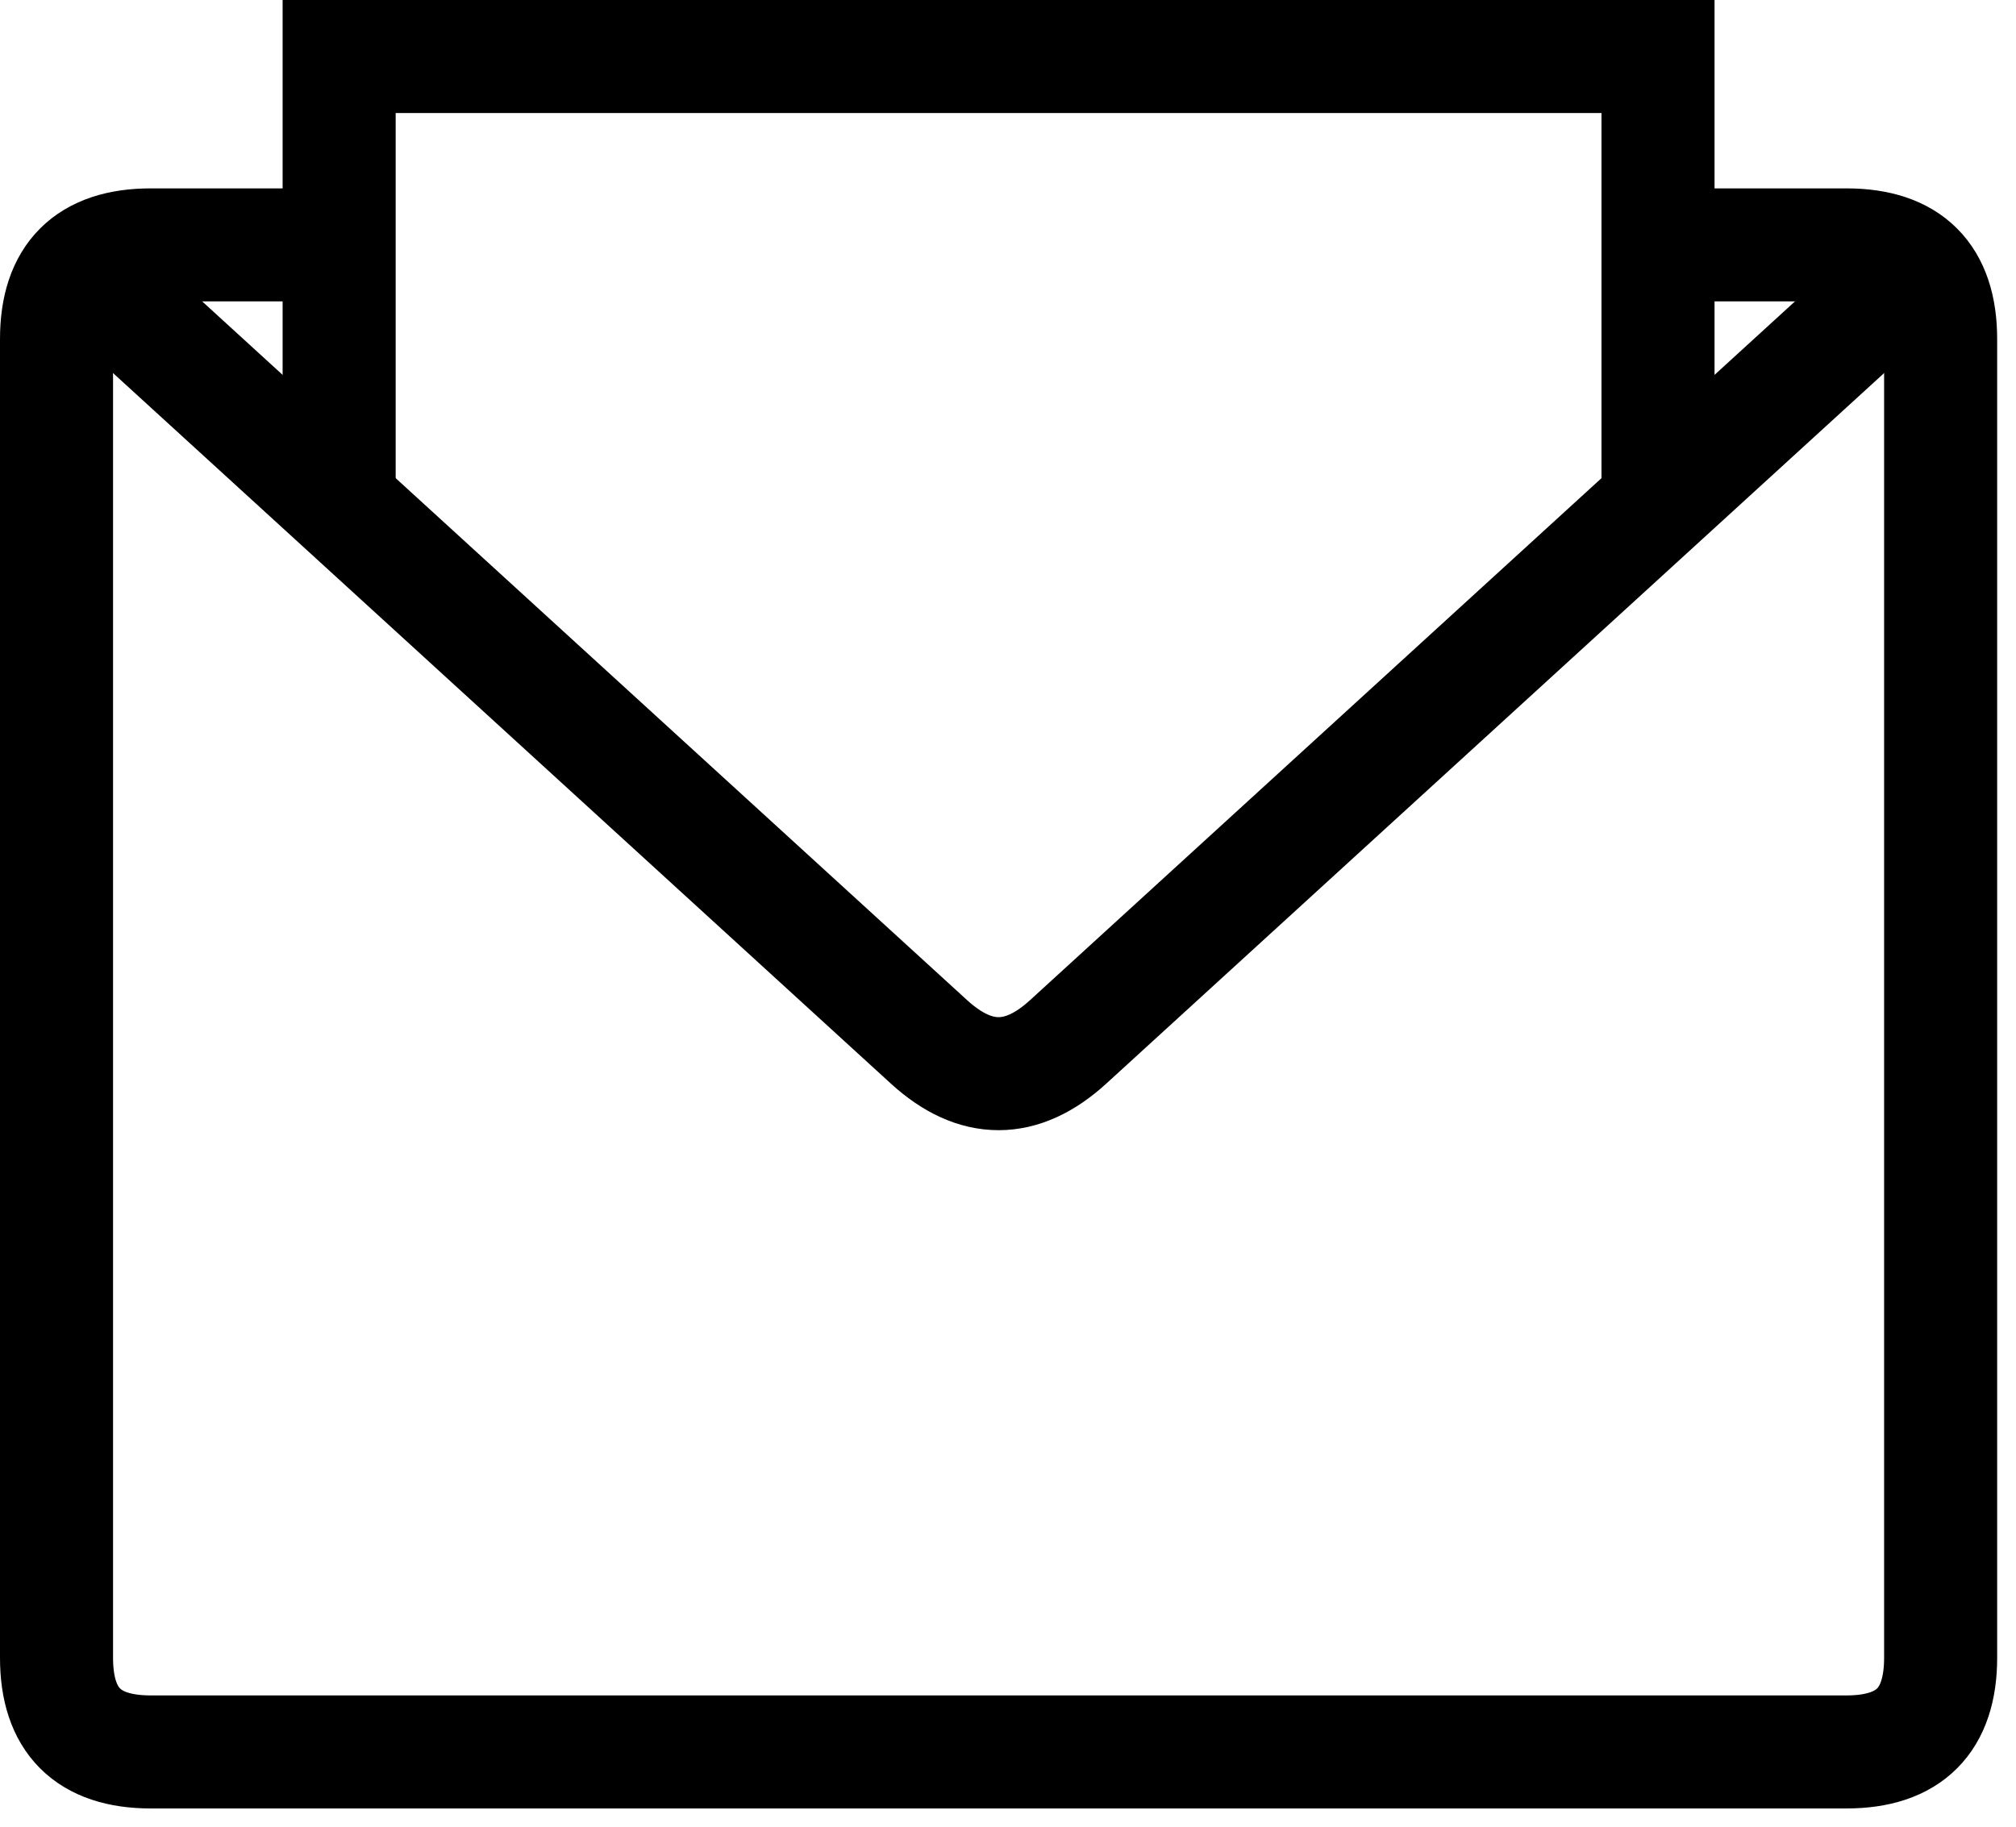 <?xml version="1.0" encoding="UTF-8"?>
<!-- Do not edit this file with editors other than draw.io -->
<!DOCTYPE svg PUBLIC "-//W3C//DTD SVG 1.1//EN" "http://www.w3.org/Graphics/SVG/1.1/DTD/svg11.dtd">
<svg xmlns="http://www.w3.org/2000/svg" style="background: transparent; background-color: transparent; color-scheme: light dark;" xmlns:xlink="http://www.w3.org/1999/xlink" version="1.1" width="214px" height="194px" viewBox="0 0 214 194" content="&lt;mxfile host=&quot;app.diagrams.net&quot; agent=&quot;Mozilla/5.0 (Macintosh; Intel Mac OS X 10_15_7) AppleWebKit/537.36 (KHTML, like Gecko) Chrome/141.0.0.0 Safari/537.36&quot; version=&quot;28.2.8&quot; scale=&quot;1&quot; border=&quot;0&quot;&gt;&#10;  &lt;diagram name=&quot;Page-1&quot; id=&quot;AA3HzPElNFxvx2W2vpkB&quot;&gt;&#10;    &lt;mxGraphModel dx=&quot;440&quot; dy=&quot;284&quot; grid=&quot;1&quot; gridSize=&quot;10&quot; guides=&quot;1&quot; tooltips=&quot;1&quot; connect=&quot;1&quot; arrows=&quot;1&quot; fold=&quot;1&quot; page=&quot;1&quot; pageScale=&quot;1&quot; pageWidth=&quot;1169&quot; pageHeight=&quot;827&quot; math=&quot;0&quot; shadow=&quot;0&quot;&gt;&#10;      &lt;root&gt;&#10;        &lt;mxCell id=&quot;0&quot; /&gt;&#10;        &lt;mxCell id=&quot;1&quot; parent=&quot;0&quot; /&gt;&#10;        &lt;mxCell id=&quot;xpuQzavdqF7GdzgX9yBe-12&quot; value=&quot;&quot; style=&quot;endArrow=none;html=1;rounded=1;strokeWidth=12;curved=0;&quot; edge=&quot;1&quot; parent=&quot;1&quot;&gt;&#10;          &lt;mxGeometry width=&quot;50&quot; height=&quot;50&quot; relative=&quot;1&quot; as=&quot;geometry&quot;&gt;&#10;            &lt;mxPoint x=&quot;330&quot; y=&quot;190&quot; as=&quot;sourcePoint&quot; /&gt;&#10;            &lt;mxPoint x=&quot;530&quot; y=&quot;190&quot; as=&quot;targetPoint&quot; /&gt;&#10;            &lt;Array as=&quot;points&quot;&gt;&#10;              &lt;mxPoint x=&quot;430&quot; y=&quot;281.36&quot; /&gt;&#10;            &lt;/Array&gt;&#10;          &lt;/mxGeometry&gt;&#10;        &lt;/mxCell&gt;&#10;        &lt;mxCell id=&quot;xpuQzavdqF7GdzgX9yBe-13&quot; value=&quot;&quot; style=&quot;endArrow=none;html=1;rounded=1;strokeWidth=12;curved=0;&quot; edge=&quot;1&quot; parent=&quot;1&quot;&gt;&#10;          &lt;mxGeometry width=&quot;50&quot; height=&quot;50&quot; relative=&quot;1&quot; as=&quot;geometry&quot;&gt;&#10;            &lt;mxPoint x=&quot;360&quot; y=&quot;190&quot; as=&quot;sourcePoint&quot; /&gt;&#10;            &lt;mxPoint x=&quot;500&quot; y=&quot;190&quot; as=&quot;targetPoint&quot; /&gt;&#10;            &lt;Array as=&quot;points&quot;&gt;&#10;              &lt;mxPoint x=&quot;330&quot; y=&quot;190&quot; /&gt;&#10;              &lt;mxPoint x=&quot;330&quot; y=&quot;350&quot; /&gt;&#10;              &lt;mxPoint x=&quot;530&quot; y=&quot;350&quot; /&gt;&#10;              &lt;mxPoint x=&quot;530&quot; y=&quot;190&quot; /&gt;&#10;            &lt;/Array&gt;&#10;          &lt;/mxGeometry&gt;&#10;        &lt;/mxCell&gt;&#10;        &lt;mxCell id=&quot;xpuQzavdqF7GdzgX9yBe-19&quot; value=&quot;&quot; style=&quot;endArrow=none;html=1;rounded=0;strokeWidth=12;&quot; edge=&quot;1&quot; parent=&quot;1&quot;&gt;&#10;          &lt;mxGeometry width=&quot;50&quot; height=&quot;50&quot; relative=&quot;1&quot; as=&quot;geometry&quot;&gt;&#10;            &lt;mxPoint x=&quot;360&quot; y=&quot;220&quot; as=&quot;sourcePoint&quot; /&gt;&#10;            &lt;mxPoint x=&quot;500&quot; y=&quot;220&quot; as=&quot;targetPoint&quot; /&gt;&#10;            &lt;Array as=&quot;points&quot;&gt;&#10;              &lt;mxPoint x=&quot;360&quot; y=&quot;170&quot; /&gt;&#10;              &lt;mxPoint x=&quot;500&quot; y=&quot;170&quot; /&gt;&#10;            &lt;/Array&gt;&#10;          &lt;/mxGeometry&gt;&#10;        &lt;/mxCell&gt;&#10;      &lt;/root&gt;&#10;    &lt;/mxGraphModel&gt;&#10;  &lt;/diagram&gt;&#10;&lt;/mxfile&gt;&#10;"><defs/><g><g data-cell-id="0"><g data-cell-id="1"><g data-cell-id="xpuQzavdqF7GdzgX9yBe-12"><g><path d="M 6 26 L 98.62 110.62 Q 106 117.36 113.38 110.62 L 206 26" fill="none" stroke="#000000" stroke-width="12" stroke-miterlimit="10" pointer-events="stroke" style="stroke: light-dark(rgb(0, 0, 0), rgb(255, 255, 255));"/></g></g><g data-cell-id="xpuQzavdqF7GdzgX9yBe-13"><g><path d="M 36 26 L 16 26 Q 6 26 6 36 L 6 176 Q 6 186 16 186 L 196 186 Q 206 186 206 176 L 206 36 Q 206 26 196 26 L 176 26" fill="none" stroke="#000000" stroke-width="12" stroke-miterlimit="10" pointer-events="stroke" style="stroke: light-dark(rgb(0, 0, 0), rgb(255, 255, 255));"/></g></g><g data-cell-id="xpuQzavdqF7GdzgX9yBe-19"><g><path d="M 36 56 L 36 6 L 176 6 L 176 56" fill="none" stroke="#000000" stroke-width="12" stroke-miterlimit="10" pointer-events="stroke" style="stroke: light-dark(rgb(0, 0, 0), rgb(255, 255, 255));"/></g></g></g></g></g></svg>